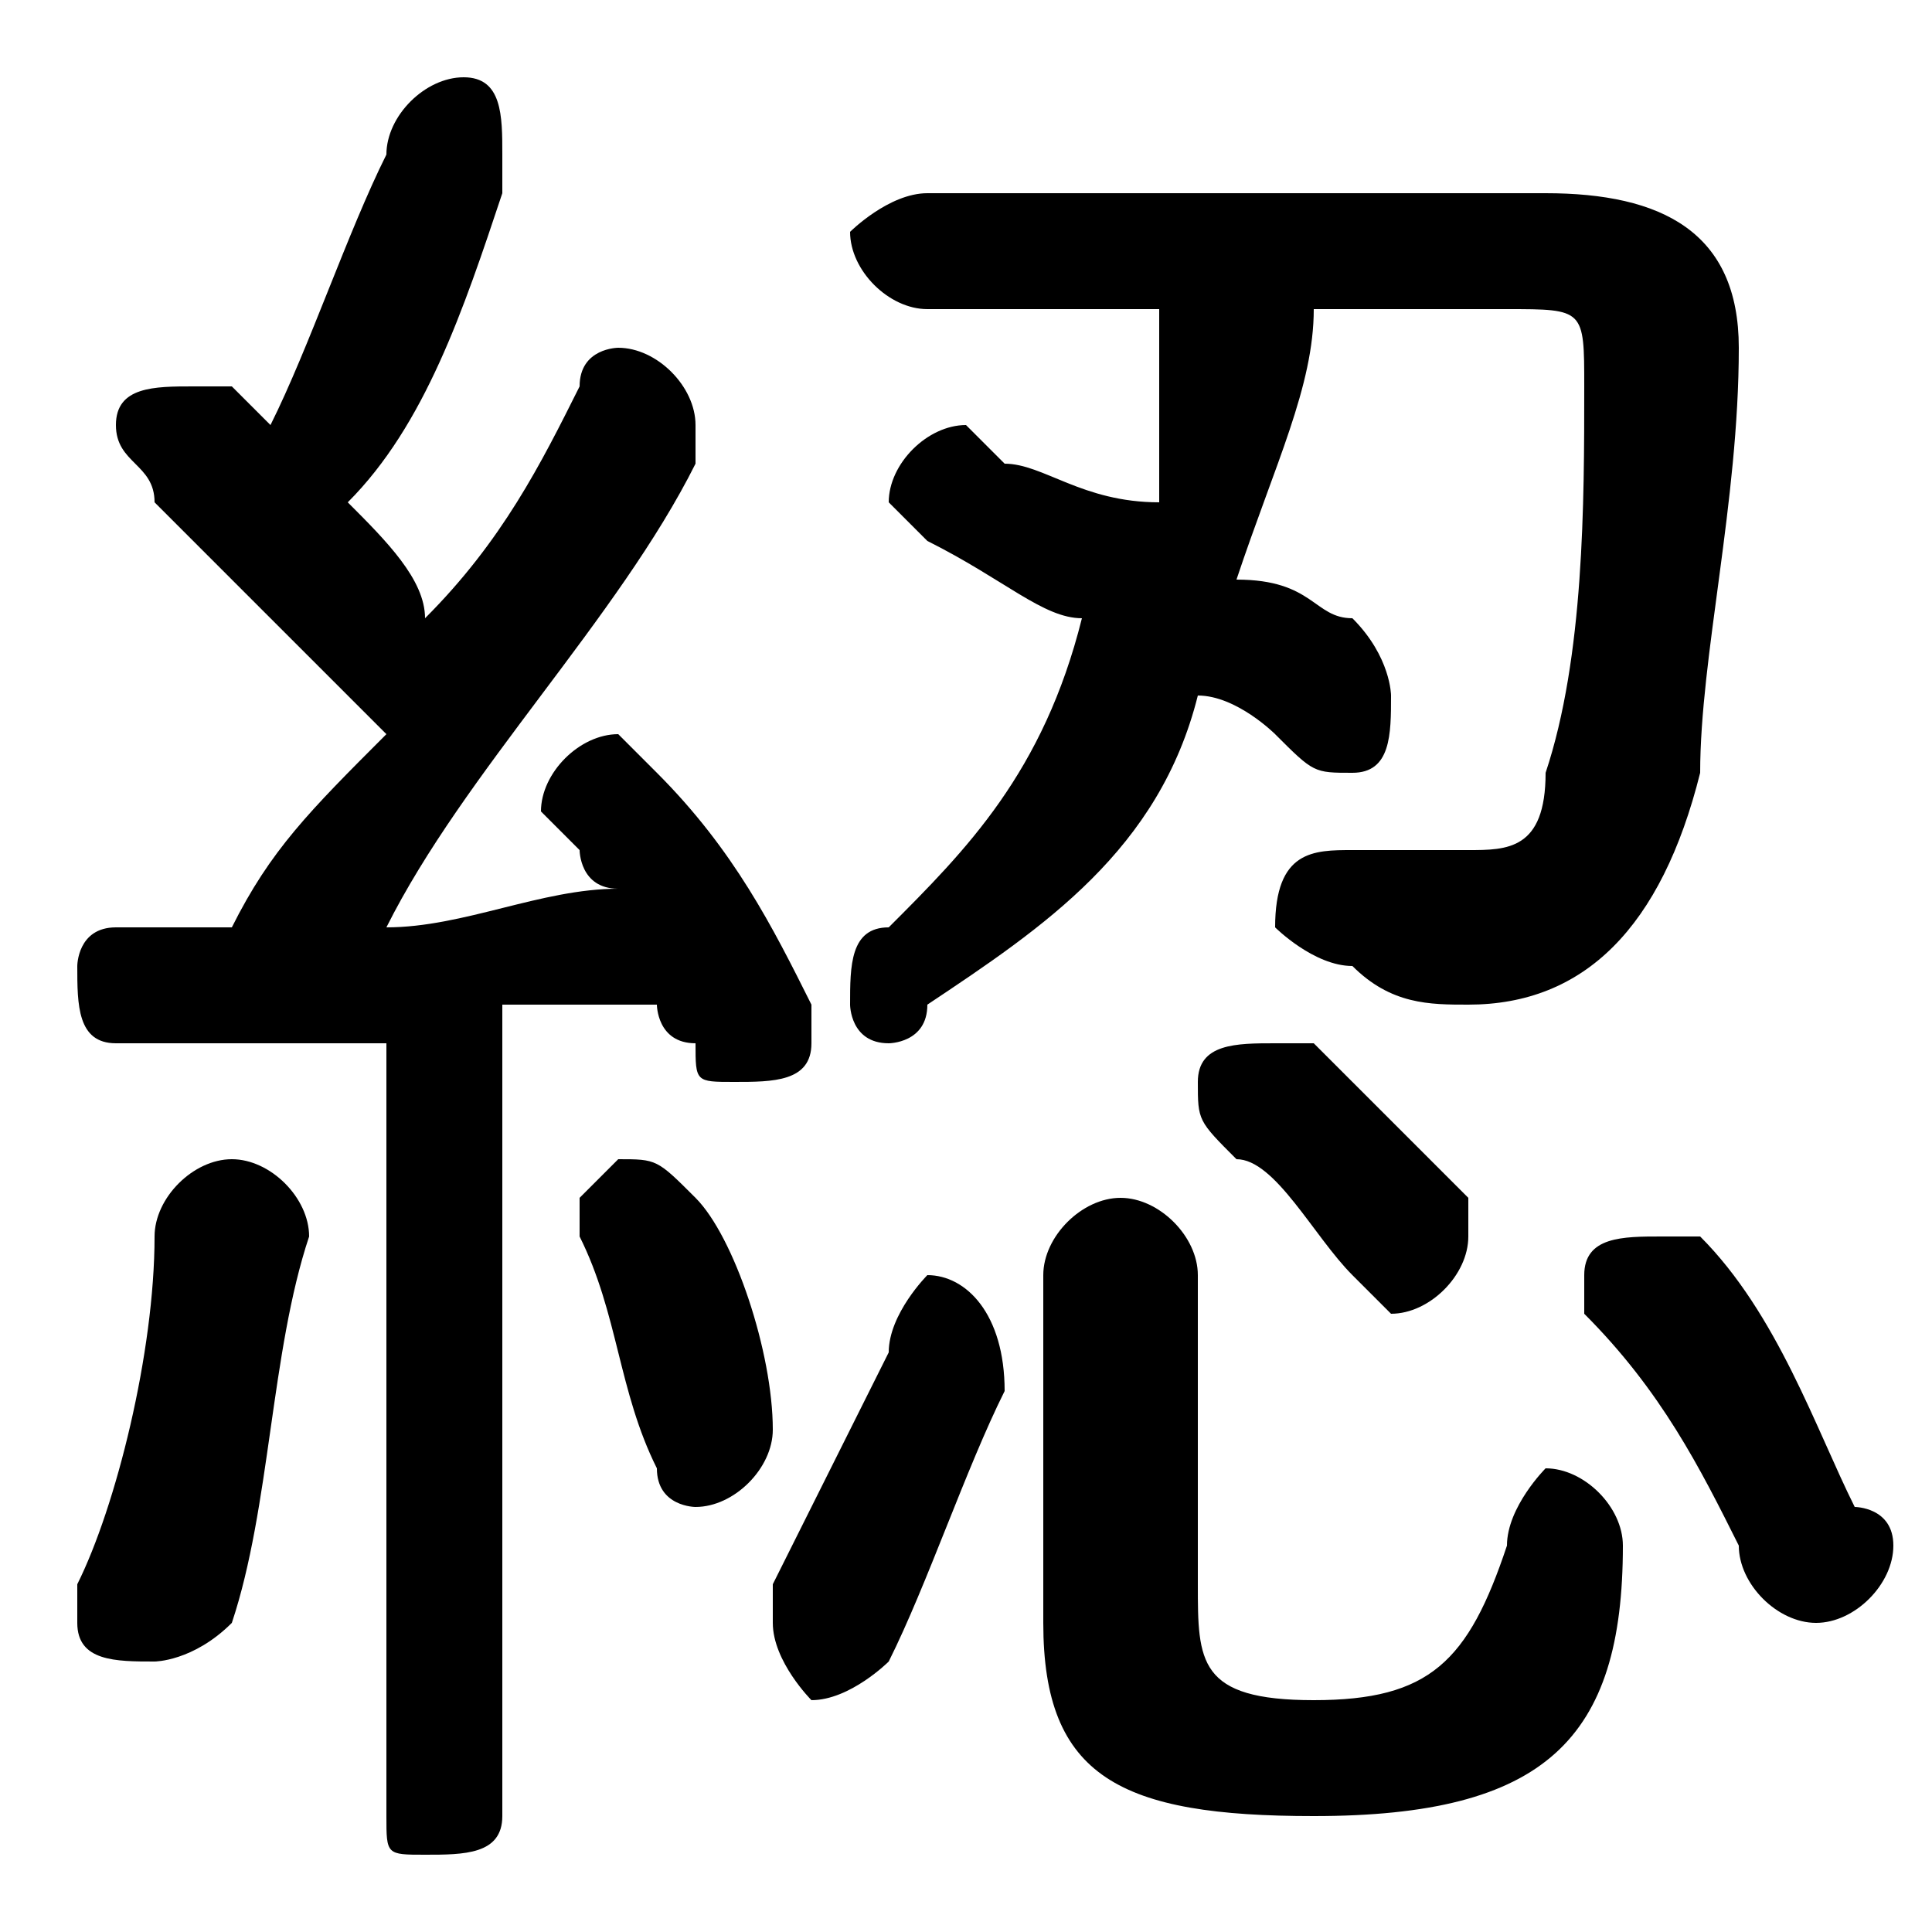 <svg xmlns="http://www.w3.org/2000/svg" viewBox="0 -44.0 50.0 50.0">
    <rect x="0" y="-44.0" width="50.0" height="50.0" fill="#808080" stroke="none"/>
    <g transform="scale(1, -1)">
        <!-- ボディの枠 -->
        <rect x="0" y="-6.0" width="50.0" height="50.0"
            stroke="white" fill="white"/>
        <!-- グリフ座標系の原点 -->
        <circle cx="0" cy="0" r="5" fill="white"/>
        <!-- グリフのアウトライン -->
        <g style="fill:black;stroke:#000000;stroke-width:0;stroke-linecap:round;stroke-linejoin:round;">
        <path d="M 10.0 -3.0 C 10.0 -4.0 10.0 -4.0 11.0 -4.0 C 12.0 -4.0 13.0 -4.0 13.0 -3.0 L 13.0 18.0 C 14.0 18.0 16.0 18.0 17.0 18.0 C 17.0 18.0 17.0 17.0 18.0 17.0 C 18.0 16.0 18.0 16.0 19.0 16.0 C 20.0 16.0 21.0 16.0 21.0 17.0 C 21.0 18.0 21.0 18.0 21.0 18.0 C 20.0 20.0 19.0 22.0 17.0 24.0 C 17.0 24.0 16.0 25.0 16.0 25.0 C 15.0 25.0 14.0 24.0 14.0 23.0 C 14.0 23.0 14.0 23.0 15.0 22.0 C 15.0 22.0 15.0 21.0 16.0 21.0 C 14.0 21.0 12.0 20.0 10.0 20.0 C 12.0 24.0 16.0 28.0 18.0 32.0 C 18.0 33.0 18.0 33.0 18.0 33.0 C 18.0 34.0 17.0 35.0 16.0 35.0 C 16.0 35.0 15.0 35.0 15.0 34.0 C 14.0 32.0 13.0 30.0 11.0 28.0 C 11.0 29.0 10.0 30.0 9.0 31.0 C 11.0 33.0 12.0 36.0 13.0 39.0 C 13.0 39.0 13.0 40.0 13.0 40.0 C 13.0 41.0 13.0 42.0 12.0 42.0 C 11.0 42.0 10.0 41.0 10.0 40.0 C 9.0 38.0 8.0 35.0 7.0 33.0 C 7.0 33.0 6.0 34.0 6.0 34.0 C 6.0 34.0 5.0 34.0 5.0 34.0 C 4.0 34.0 3.0 34.0 3.0 33.0 C 3.0 32.0 4.0 32.0 4.0 31.0 C 5.0 30.0 7.0 28.0 10.0 25.0 C 8.0 23.0 7.0 22.0 6.0 20.0 C 5.0 20.0 4.0 20.0 3.0 20.0 C 2.0 20.0 2.0 19.0 2.0 19.0 C 2.0 18.0 2.0 17.0 3.0 17.0 C 5.0 17.0 8.0 17.0 10.0 17.0 Z M 30.0 36.0 C 30.0 34.0 30.0 33.0 30.0 31.0 C 28.0 31.0 27.0 32.0 26.0 32.0 C 25.0 33.0 25.0 33.0 25.0 33.0 C 24.0 33.0 23.0 32.0 23.0 31.0 C 23.0 31.0 24.0 30.0 24.0 30.0 C 26.0 29.0 27.0 28.0 28.0 28.0 C 27.0 24.0 25.0 22.0 23.0 20.0 C 22.0 20.0 22.0 19.0 22.0 18.0 C 22.0 18.0 22.0 17.0 23.0 17.0 C 23.0 17.0 24.0 17.0 24.0 18.0 C 27.0 20.0 30.0 22.0 31.0 26.0 C 32.0 26.0 33.0 25.0 33.0 25.0 C 34.0 24.0 34.0 24.0 35.0 24.0 C 36.0 24.0 36.0 25.0 36.0 26.0 C 36.0 26.0 36.0 27.0 35.0 28.0 C 34.0 28.0 34.0 29.0 32.0 29.0 C 33.0 32.0 34.0 34.0 34.0 36.0 L 39.0 36.0 C 41.0 36.0 41.0 36.0 41.0 34.0 C 41.0 31.0 41.0 27.0 40.0 24.0 C 40.0 22.0 39.0 22.0 38.0 22.0 C 37.0 22.0 36.0 22.0 35.0 22.0 C 34.0 22.0 33.0 22.0 33.0 20.0 C 33.0 20.0 34.0 19.0 35.0 19.0 C 36.0 18.0 37.0 18.0 38.0 18.0 C 41.0 18.0 43.0 20.0 44.0 24.0 C 44.0 27.0 45.0 31.0 45.0 35.0 C 45.0 38.0 43.0 39.0 40.0 39.0 L 24.0 39.0 C 23.0 39.0 22.0 38.0 22.0 38.0 C 22.0 37.0 23.0 36.0 24.0 36.0 Z M 27.0 2.0 C 27.0 -2.0 29.0 -3.0 34.0 -3.0 C 40.0 -3.0 42.0 -1.0 42.0 4.0 C 42.0 5.0 41.0 6.0 40.0 6.0 C 40.0 6.0 39.0 5.0 39.0 4.0 C 38.0 1.0 37.0 0.0 34.0 0.0 C 31.0 0.0 31.0 1.0 31.0 3.0 L 31.0 11.0 C 31.0 12.0 30.0 13.0 29.0 13.0 C 28.0 13.0 27.0 12.0 27.0 11.0 Z M 18.0 13.0 C 17.0 14.0 17.0 14.0 16.0 14.0 C 16.0 14.0 15.0 13.0 15.0 13.0 C 15.0 12.0 15.0 12.0 15.0 12.0 C 16.0 10.0 16.0 8.0 17.0 6.0 C 17.0 5.0 18.0 5.0 18.0 5.0 C 19.0 5.0 20.0 6.0 20.0 7.0 C 20.0 9.0 19.0 12.0 18.0 13.0 Z M 4.0 12.0 C 4.0 9.0 3.0 5.0 2.0 3.0 C 2.0 3.0 2.0 2.0 2.0 2.0 C 2.0 1.0 3.0 1.0 4.0 1.0 C 4.0 1.0 5.0 1.0 6.0 2.0 C 7.0 5.0 7.0 9.0 8.0 12.0 C 8.0 13.0 7.0 14.0 6.0 14.0 C 5.0 14.0 4.0 13.0 4.0 12.0 Z M 44.0 12.0 C 44.0 12.0 43.0 12.0 43.0 12.0 C 42.0 12.0 41.0 12.0 41.0 11.0 C 41.0 11.0 41.0 10.0 41.0 10.0 C 43.0 8.0 44.0 6.0 45.0 4.0 C 45.0 3.0 46.0 2.0 47.0 2.0 C 48.0 2.0 49.0 3.0 49.0 4.0 C 49.0 5.0 48.0 5.0 48.0 5.0 C 47.0 7.0 46.0 10.0 44.0 12.0 Z M 26.0 8.0 C 26.0 10.0 25.0 11.0 24.0 11.0 C 24.0 11.0 23.0 10.0 23.0 9.0 C 22.0 7.0 21.0 5.0 20.0 3.0 C 20.0 2.0 20.0 2.0 20.0 2.0 C 20.0 1.0 21.0 0.0 21.0 0.0 C 22.0 0.0 23.0 1.0 23.0 1.0 C 24.0 3.0 25.0 6.0 26.0 8.0 Z M 34.0 17.0 C 33.0 17.0 33.0 17.0 33.0 17.0 C 32.0 17.0 31.0 17.0 31.0 16.0 C 31.0 15.0 31.0 15.0 32.0 14.0 C 33.0 14.0 34.0 12.0 35.0 11.0 C 36.0 10.0 36.0 10.0 36.0 10.0 C 37.0 10.0 38.0 11.0 38.0 12.0 C 38.0 12.0 38.0 13.0 38.0 13.0 C 36.0 15.0 35.0 16.0 34.0 17.0 Z"/>
    </g>
    </g>
</svg>

